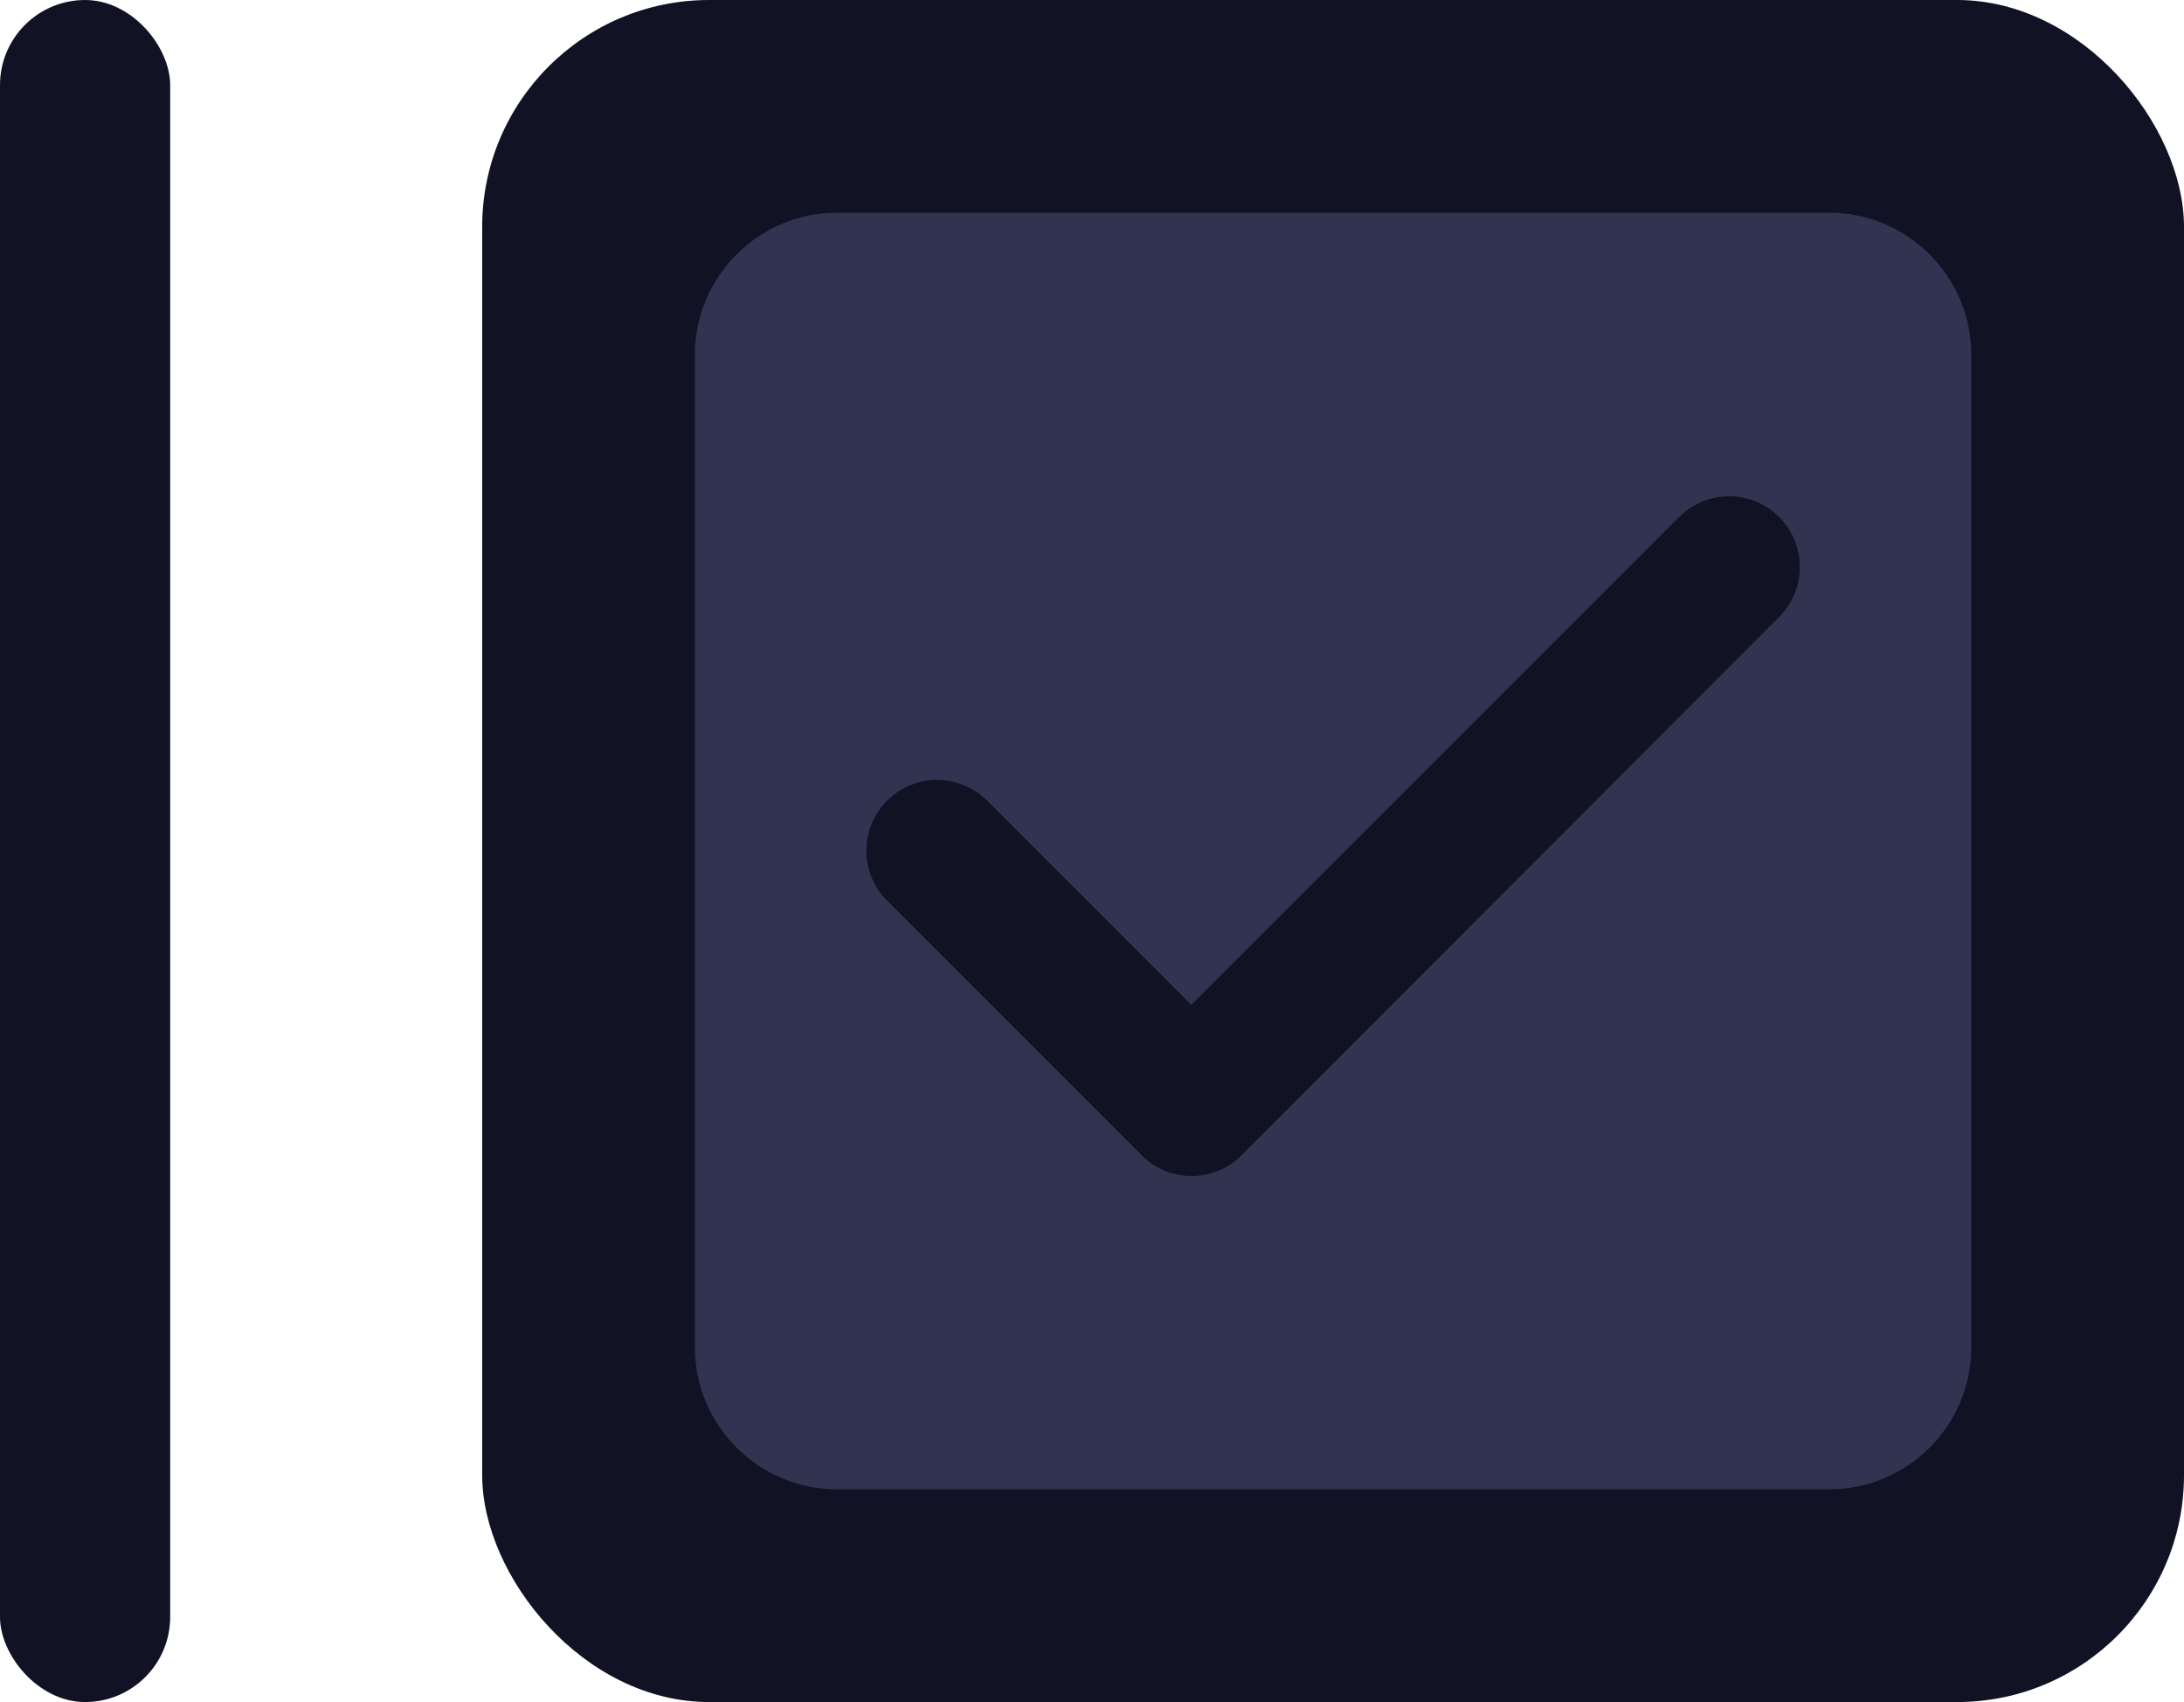 <svg width="77" height="60" viewBox="0 0 77 60" fill="none" xmlns="http://www.w3.org/2000/svg">
<rect width="6" height="60" rx="3" fill="#111224"/>
<rect x="17" width="60" height="60" rx="8" fill="#111224"/>
<path fill-rule="evenodd" clip-rule="evenodd" d="M29.5 7.5H64.5C67.25 7.5 69.5 9.75 69.5 12.5V47.5C69.5 50.25 67.25 52.5 64.5 52.5H29.5C26.75 52.5 24.5 50.25 24.5 47.5V12.5C24.5 9.75 26.75 7.5 29.5 7.5ZM40.25 40.725C41.225 41.7 42.8 41.7 43.775 40.725L62.725 21.75C63.7 20.775 63.7 19.2 62.725 18.225C61.75 17.25 60.175 17.25 59.2 18.225L42 35.425L34.8 28.225C33.825 27.25 32.25 27.25 31.275 28.225C30.807 28.692 30.544 29.326 30.544 29.988C30.544 30.649 30.807 31.283 31.275 31.75L40.25 40.725Z" fill="#313450"/>
</svg>
